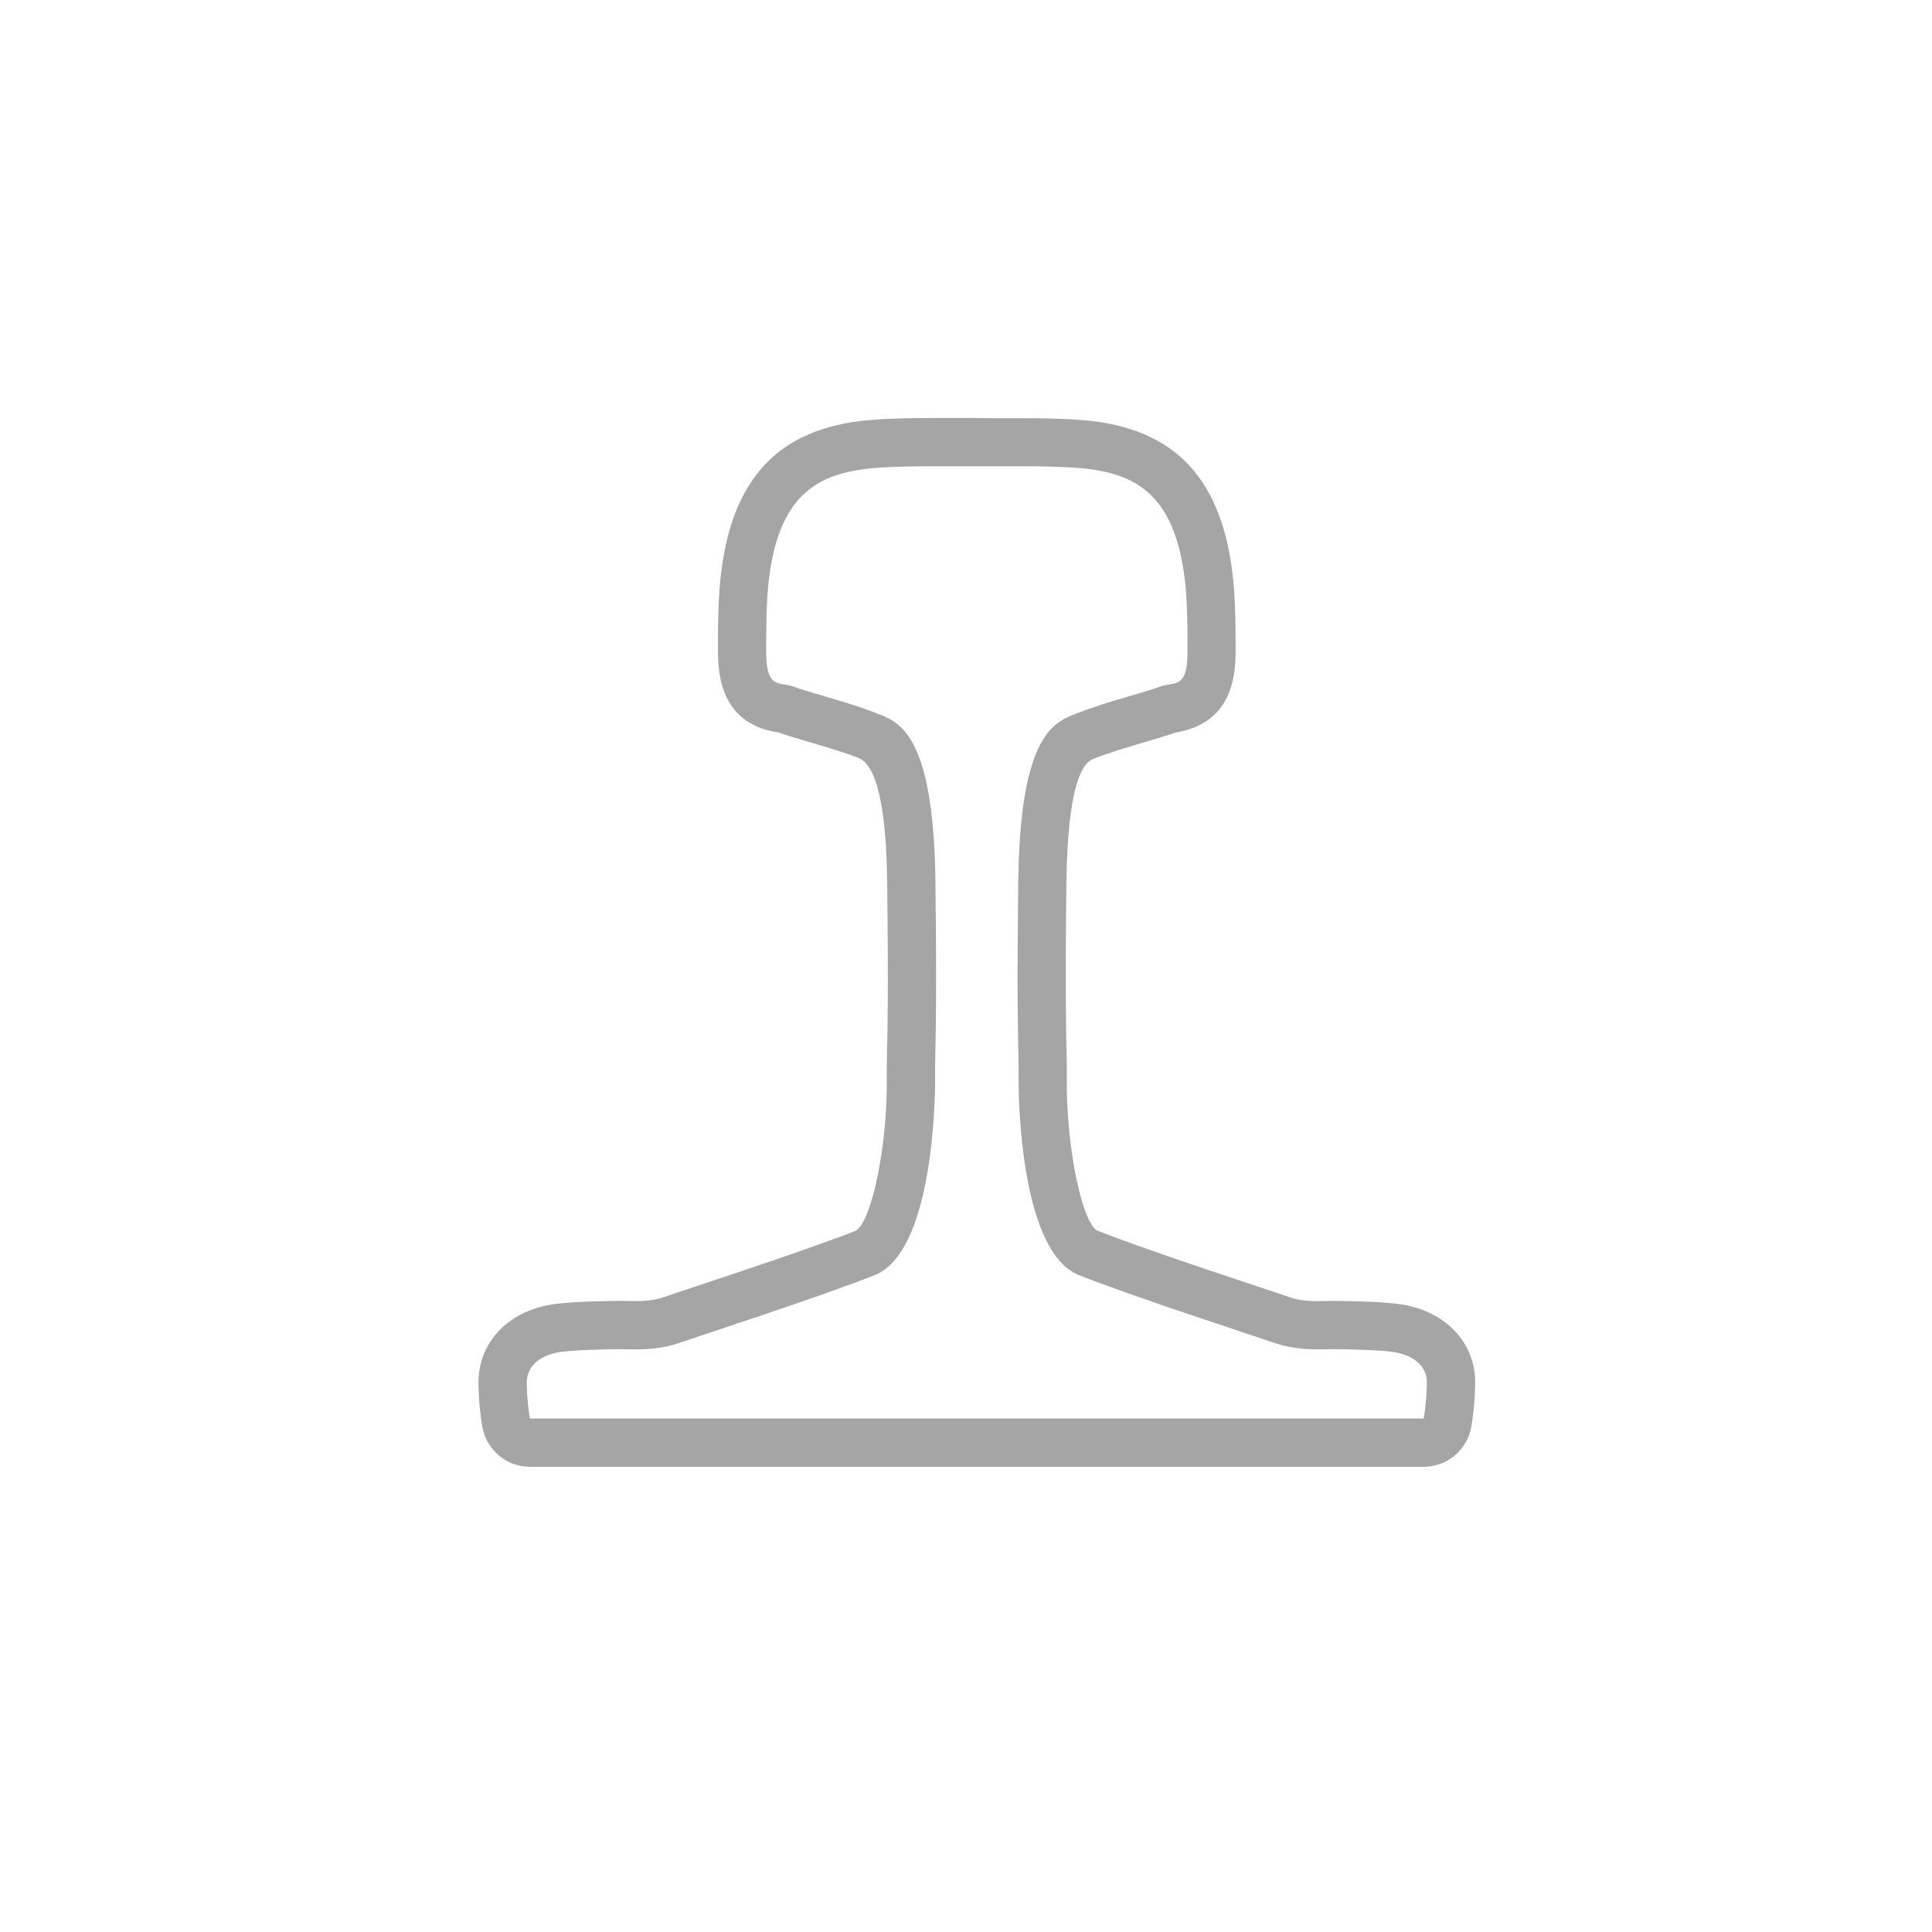 <?xml version="1.0" encoding="utf-8"?>
<!-- Generator: Adobe Illustrator 24.0.0, SVG Export Plug-In . SVG Version: 6.00 Build 0)  -->
<svg version="1.1" id="Layer_1" xmlns="http://www.w3.org/2000/svg" xmlns:xlink="http://www.w3.org/1999/xlink" x="0px" y="0px"
	 viewBox="0 0 40 40" style="enable-background:new 0 0 40 40;" xml:space="preserve">
<style type="text/css">
	.st0{fill:#A5A5A5;}
</style>
<g>
	<path class="st0" d="M20.226,9.653c0.096,0.001,0.198,0.001,0.304,0.001c0.172,0,0.356-0.001,0.543-0.001
		c0.441,0,0.903,0.005,1.291,0.039c1.147,0.101,1.993,0.538,2.181,2.442c0.051,0.509,0.04,1.413,0.04,1.413
		c-0.009,0.734-0.289,0.561-0.573,0.671c-0.284,0.109-1.119,0.316-1.702,0.545c-0.454,0.178-1.191,0.381-1.228,3.488
		c-0.037,3.107,0.014,3.503,0.007,4.067c-0.007,0.565,0.069,3.616,1.25,4.082c1.18,0.466,3.544,1.229,4.05,1.405
		c0.327,0.113,0.656,0.133,0.908,0.133c0.129,0,0.238-0.005,0.317-0.005c0.006,0,0.011,0,0.016,0
		c0.226,0.003,1.017,0.012,1.298,0.073c0.282,0.06,0.619,0.233,0.614,0.629c-0.005,0.395-0.065,0.734-0.065,0.734h-9.253h-9.253
		c0,0-0.061-0.338-0.065-0.734c-0.005-0.396,0.332-0.569,0.614-0.629c0.282-0.06,1.073-0.07,1.299-0.073c0.005,0,0.011,0,0.016,0
		c0.079,0,0.188,0.005,0.317,0.005c0.252,0,0.581-0.019,0.907-0.133c0.507-0.176,2.87-0.938,4.051-1.405
		c1.181-0.466,1.256-3.518,1.25-4.082c-0.007-0.565,0.045-0.961,0.007-4.067c-0.037-3.107-0.774-3.31-1.229-3.488
		c-0.582-0.229-1.417-0.435-1.701-0.545c-0.284-0.109-0.564,0.063-0.573-0.671c0,0-0.011-0.904,0.04-1.413
		c0.188-1.904,1.033-2.341,2.181-2.442c0.388-0.034,0.851-0.039,1.291-0.039c0.188,0,0.371,0.001,0.543,0.001
		C20.028,9.655,20.13,9.654,20.226,9.653 M20.226,8.653c-0.004,0-0.008,0-0.012,0l-0.293,0.001l-0.258,0l-0.286,0
		c-0.462,0-0.948,0.005-1.379,0.043c-1.899,0.167-2.88,1.228-3.088,3.339c-0.054,0.547-0.046,1.425-0.044,1.523
		c0.011,0.935,0.423,1.474,1.225,1.601c0.004,0.001,0.007,0.001,0.009,0.001c0.006,0-0.001-0.003-0.012-0.007
		c0.132,0.05,0.359,0.119,0.627,0.197c0.335,0.099,0.753,0.221,1.059,0.342c0.475,0.184,0.581,1.497,0.594,2.569
		c0.026,2.161,0.009,2.997-0.002,3.496c-0.005,0.229-0.008,0.392-0.006,0.571c0.015,1.358-0.299,2.918-0.634,3.149
		c-0.858,0.337-2.417,0.855-3.348,1.165c-0.294,0.098-0.524,0.174-0.646,0.217c-0.2,0.07-0.427,0.078-0.58,0.078l-0.173-0.003
		l-0.144-0.002c-0.811,0.01-1.258,0.038-1.524,0.095c-0.862,0.183-1.414,0.818-1.405,1.618c0.005,0.465,0.073,0.856,0.081,0.899
		c0.086,0.477,0.5,0.823,0.984,0.823h9.253h9.253c0.484,0,0.899-0.347,0.984-0.823c0.008-0.043,0.076-0.433,0.081-0.899
		c0.009-0.8-0.543-1.435-1.407-1.618c-0.264-0.056-0.711-0.085-1.494-0.094l-0.173,0.002l-0.173,0.003
		c-0.153,0-0.38-0.008-0.58-0.077c-0.123-0.043-0.354-0.12-0.651-0.218c-0.93-0.309-2.486-0.827-3.359-1.171
		c-0.32-0.223-0.634-1.782-0.618-3.14c0.002-0.179-0.001-0.342-0.006-0.571c-0.01-0.499-0.028-1.335-0.002-3.496
		c0.013-1.072,0.119-2.385,0.553-2.553c0.347-0.136,0.764-0.259,1.099-0.357c0.25-0.074,0.465-0.138,0.6-0.187
		c0.831-0.138,1.238-0.676,1.25-1.605c0.001-0.099,0.01-0.976-0.045-1.524c-0.208-2.111-1.19-3.172-3.088-3.339
		c-0.431-0.038-0.917-0.043-1.379-0.043l-0.286,0l-0.258,0l-0.293-0.001C20.234,8.653,20.23,8.653,20.226,8.653L20.226,8.653z"/>
</g>
</svg>
